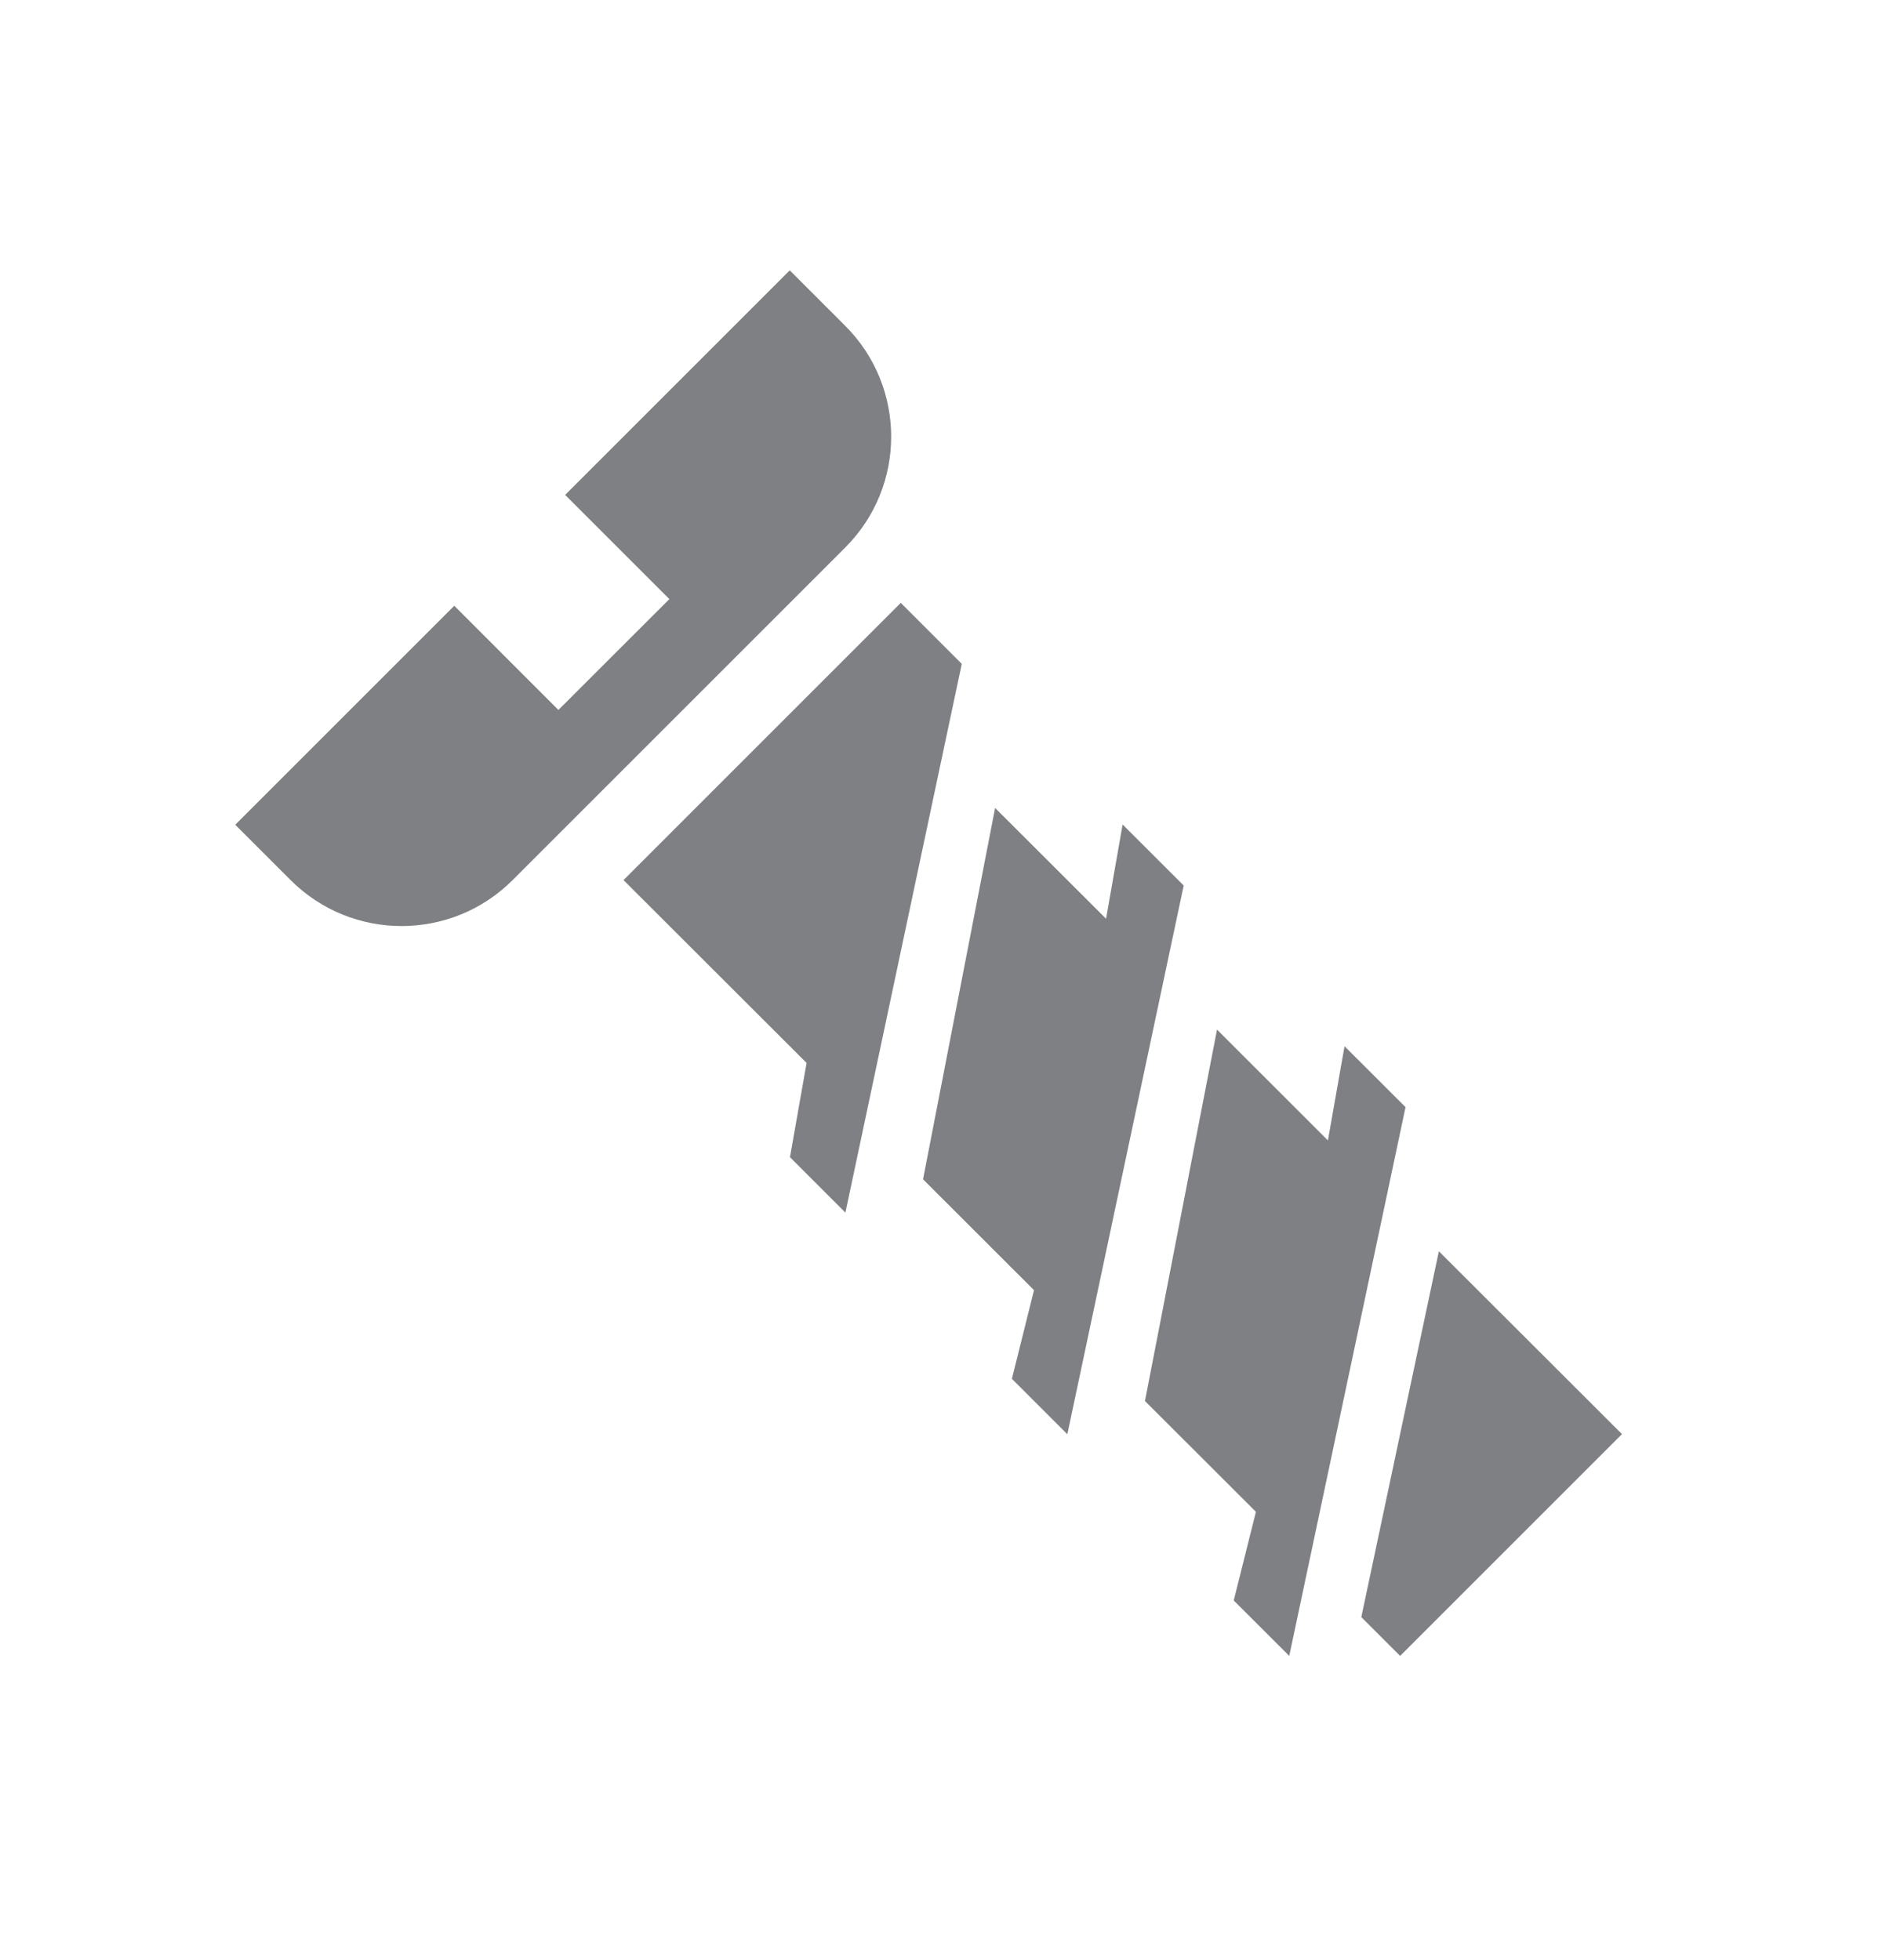 <svg width="24" height="25" viewBox="0 0 24 25" fill="none" xmlns="http://www.w3.org/2000/svg">
<path d="M5.793 7.726L3 10.519L3.707 11.226C4.489 12.007 5.756 12.006 6.537 11.225L10.779 6.983C11.56 6.202 11.56 4.936 10.778 4.155L10.071 3.448L7.207 6.312L8.536 7.641L7.121 9.055L5.793 7.726Z" fill="#7E8084"/>
<path d="M20.684 18.291L18.349 15.959L17.36 20.625L17.855 21.12L20.684 18.291Z" fill="#7E8084"/>
<path d="M11.487 7.689L12.265 8.467L10.781 15.466L10.074 14.759L10.286 13.557L7.951 11.225L11.487 7.689Z" fill="#7E8084"/>
<path d="M14.105 11.718L14.316 10.516L15.095 11.294L13.611 18.293L12.904 17.586L13.186 16.455L11.771 15.041L12.69 10.305L14.105 11.718Z" fill="#7E8084"/>
<path d="M16.934 14.545L17.146 13.344L17.924 14.121L16.441 21.12L15.733 20.413L16.016 19.282L14.601 17.869L15.52 13.132L16.934 14.545Z" fill="#7E8084"/>
</svg>
